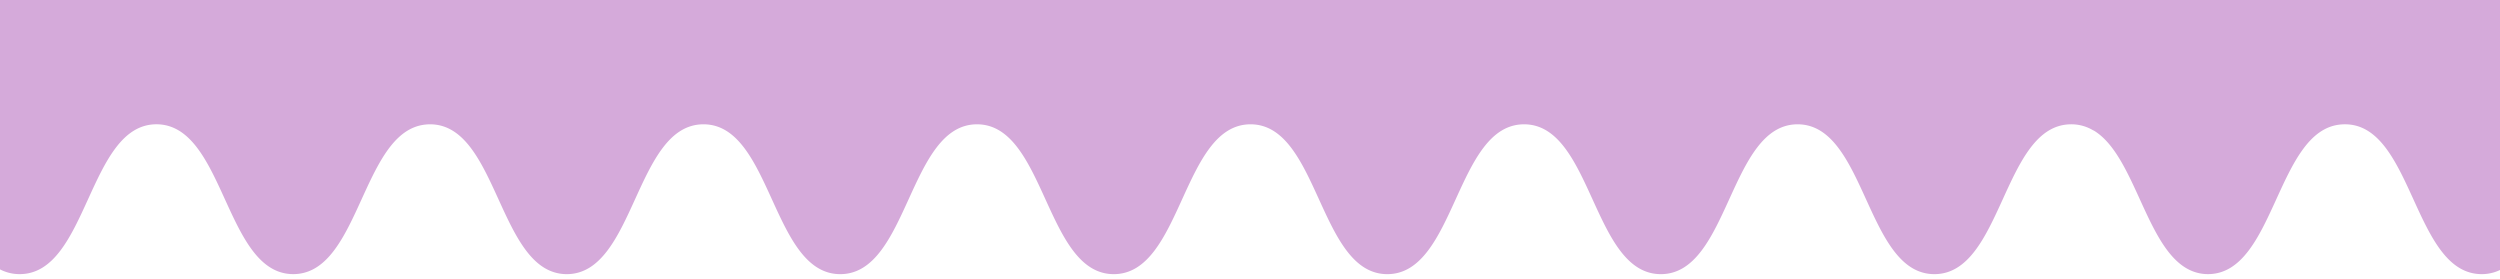 <svg xmlns="http://www.w3.org/2000/svg" viewBox="0 0 677.33 75.52"><defs><clipPath id="a" clipPathUnits="userSpaceOnUse"><path d="M0 6923.75h1920V0H0Z"/></clipPath></defs><g clip-path="url(#a)" transform="matrix(.353 0 0 -.353 0 2062.82)"><path fill="#d5aada" d="M15.12 5633.29c52.48 0 52.48 115 104.97 115 6.37 0 11.96-1.71 16.97-4.69v.03l.38-.25.25-.15c.55-.34 1.1-.7 1.64-1.07l.2-.15a39.86 39.86 0 0 0 1.75-1.3c29.4-23.07 37.93-91.85 71.77-105.17l.11-.05c.5-.2 1.02-.37 1.54-.55l.48-.15a31.12 31.12 0 0 1 5.48-1.21l1.11-.12 1.06-.1c.65-.04 1.3-.06 1.96-.06l.29-.01c45.85.02 51.65 87.81 87.41 109.95l.13.08c.56.35 1.13.67 1.7.98l.3.16c.51.28 1.04.53 1.58.78l.46.22c.48.21.97.4 1.46.6l.66.25c.43.16.88.3 1.32.44.28.1.56.19.85.27.39.11.78.2 1.18.3.35.09.7.18 1.06.25l1.01.19c.43.07.86.15 1.3.21.27.04.55.06.82.09.52.06 1.03.11 1.56.14l.12.01c.65.04 1.3.07 1.98.07h.09c52.47 0 52.5-114.92 104.93-115 52.44.08 52.45 115 104.92 115h.11c52.38-.15 52.42-115 104.87-115 52.48 0 52.48 115 104.97 115 52.48 0 52.48-115 104.97-115 52.48 0 52.48 115 104.97 115 52.48 0 52.48-115 104.97-115s52.49 115 104.97 115c52.49 0 52.49-115 104.97-115 52.5 0 52.5 115 104.98 115 52.49 0 52.49-114.99 104.97-115 52.49.01 52.49 115 104.98 115a32.6 32.6 0 0 0 17.12-4.77v.12c35.74-21.17 41.73-107.54 85.88-110.28l.5-.01c.51-.03 1.03-.05 1.56-.05 51.54.14 52.42 111.3 102.4 114.88l.21.02.23.02c.7.04 1.42.07 2.15.07h.09c52.47 0 52.49-114.92 104.93-115a32.5 32.5 0 0 1 16.05 4.2v209.88H-.73v-210.04a32.54 32.54 0 0 1 15.85-4.03"/></g></svg>